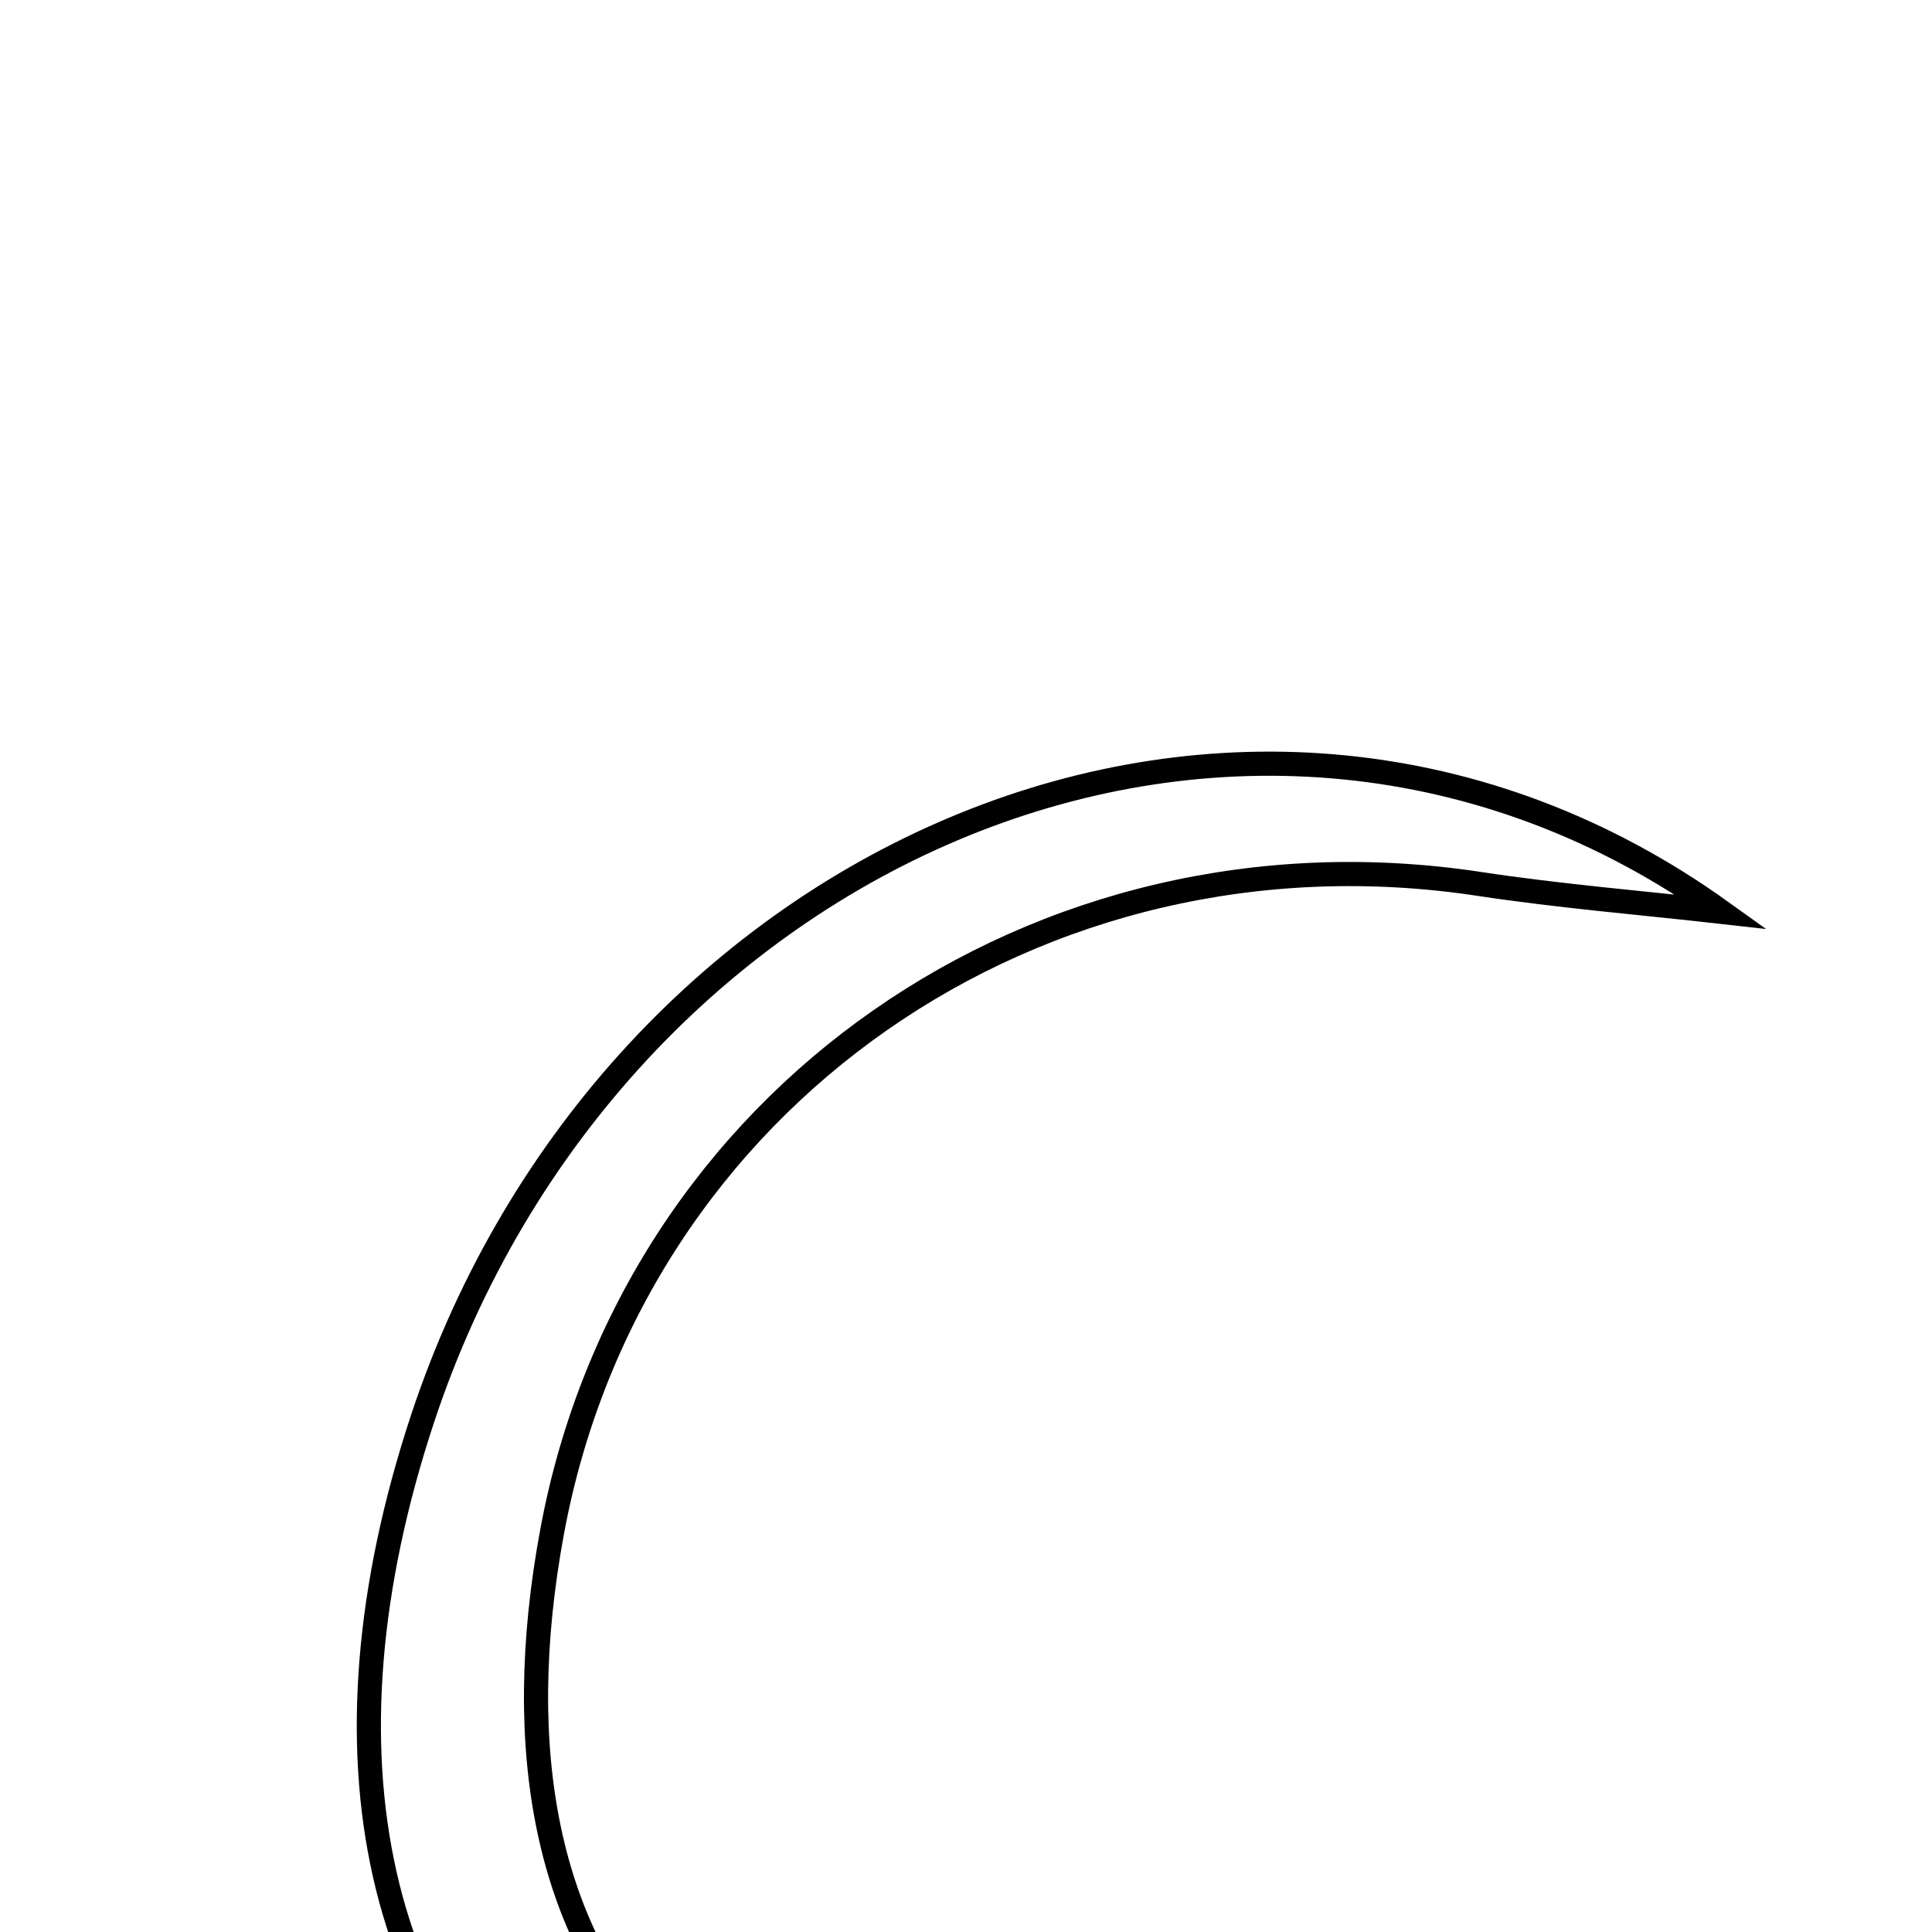 <svg xmlns="http://www.w3.org/2000/svg" viewBox="0.0 0.0 24.0 24.0" height="200px" width="200px"><path fill="none" stroke="black" stroke-width=".3" stroke-opacity="1.0"  filling="0" d="M18.381 10.981 C12.89 10.144 7.859 13.648 6.86 19.019 C5.822 24.605 8.863 27.798 14.465 26.975 C15.864 26.769 17.249 26.465 19.513 26.043 C15.391 29.181 10.515 29.445 7.424 27.266 C4.656 25.316 3.865 21.81 5.249 17.624 C7.583 10.564 15.484 7.096 21.384 11.327 C20.382 11.214 19.376 11.132 18.381 10.981"></path></svg>